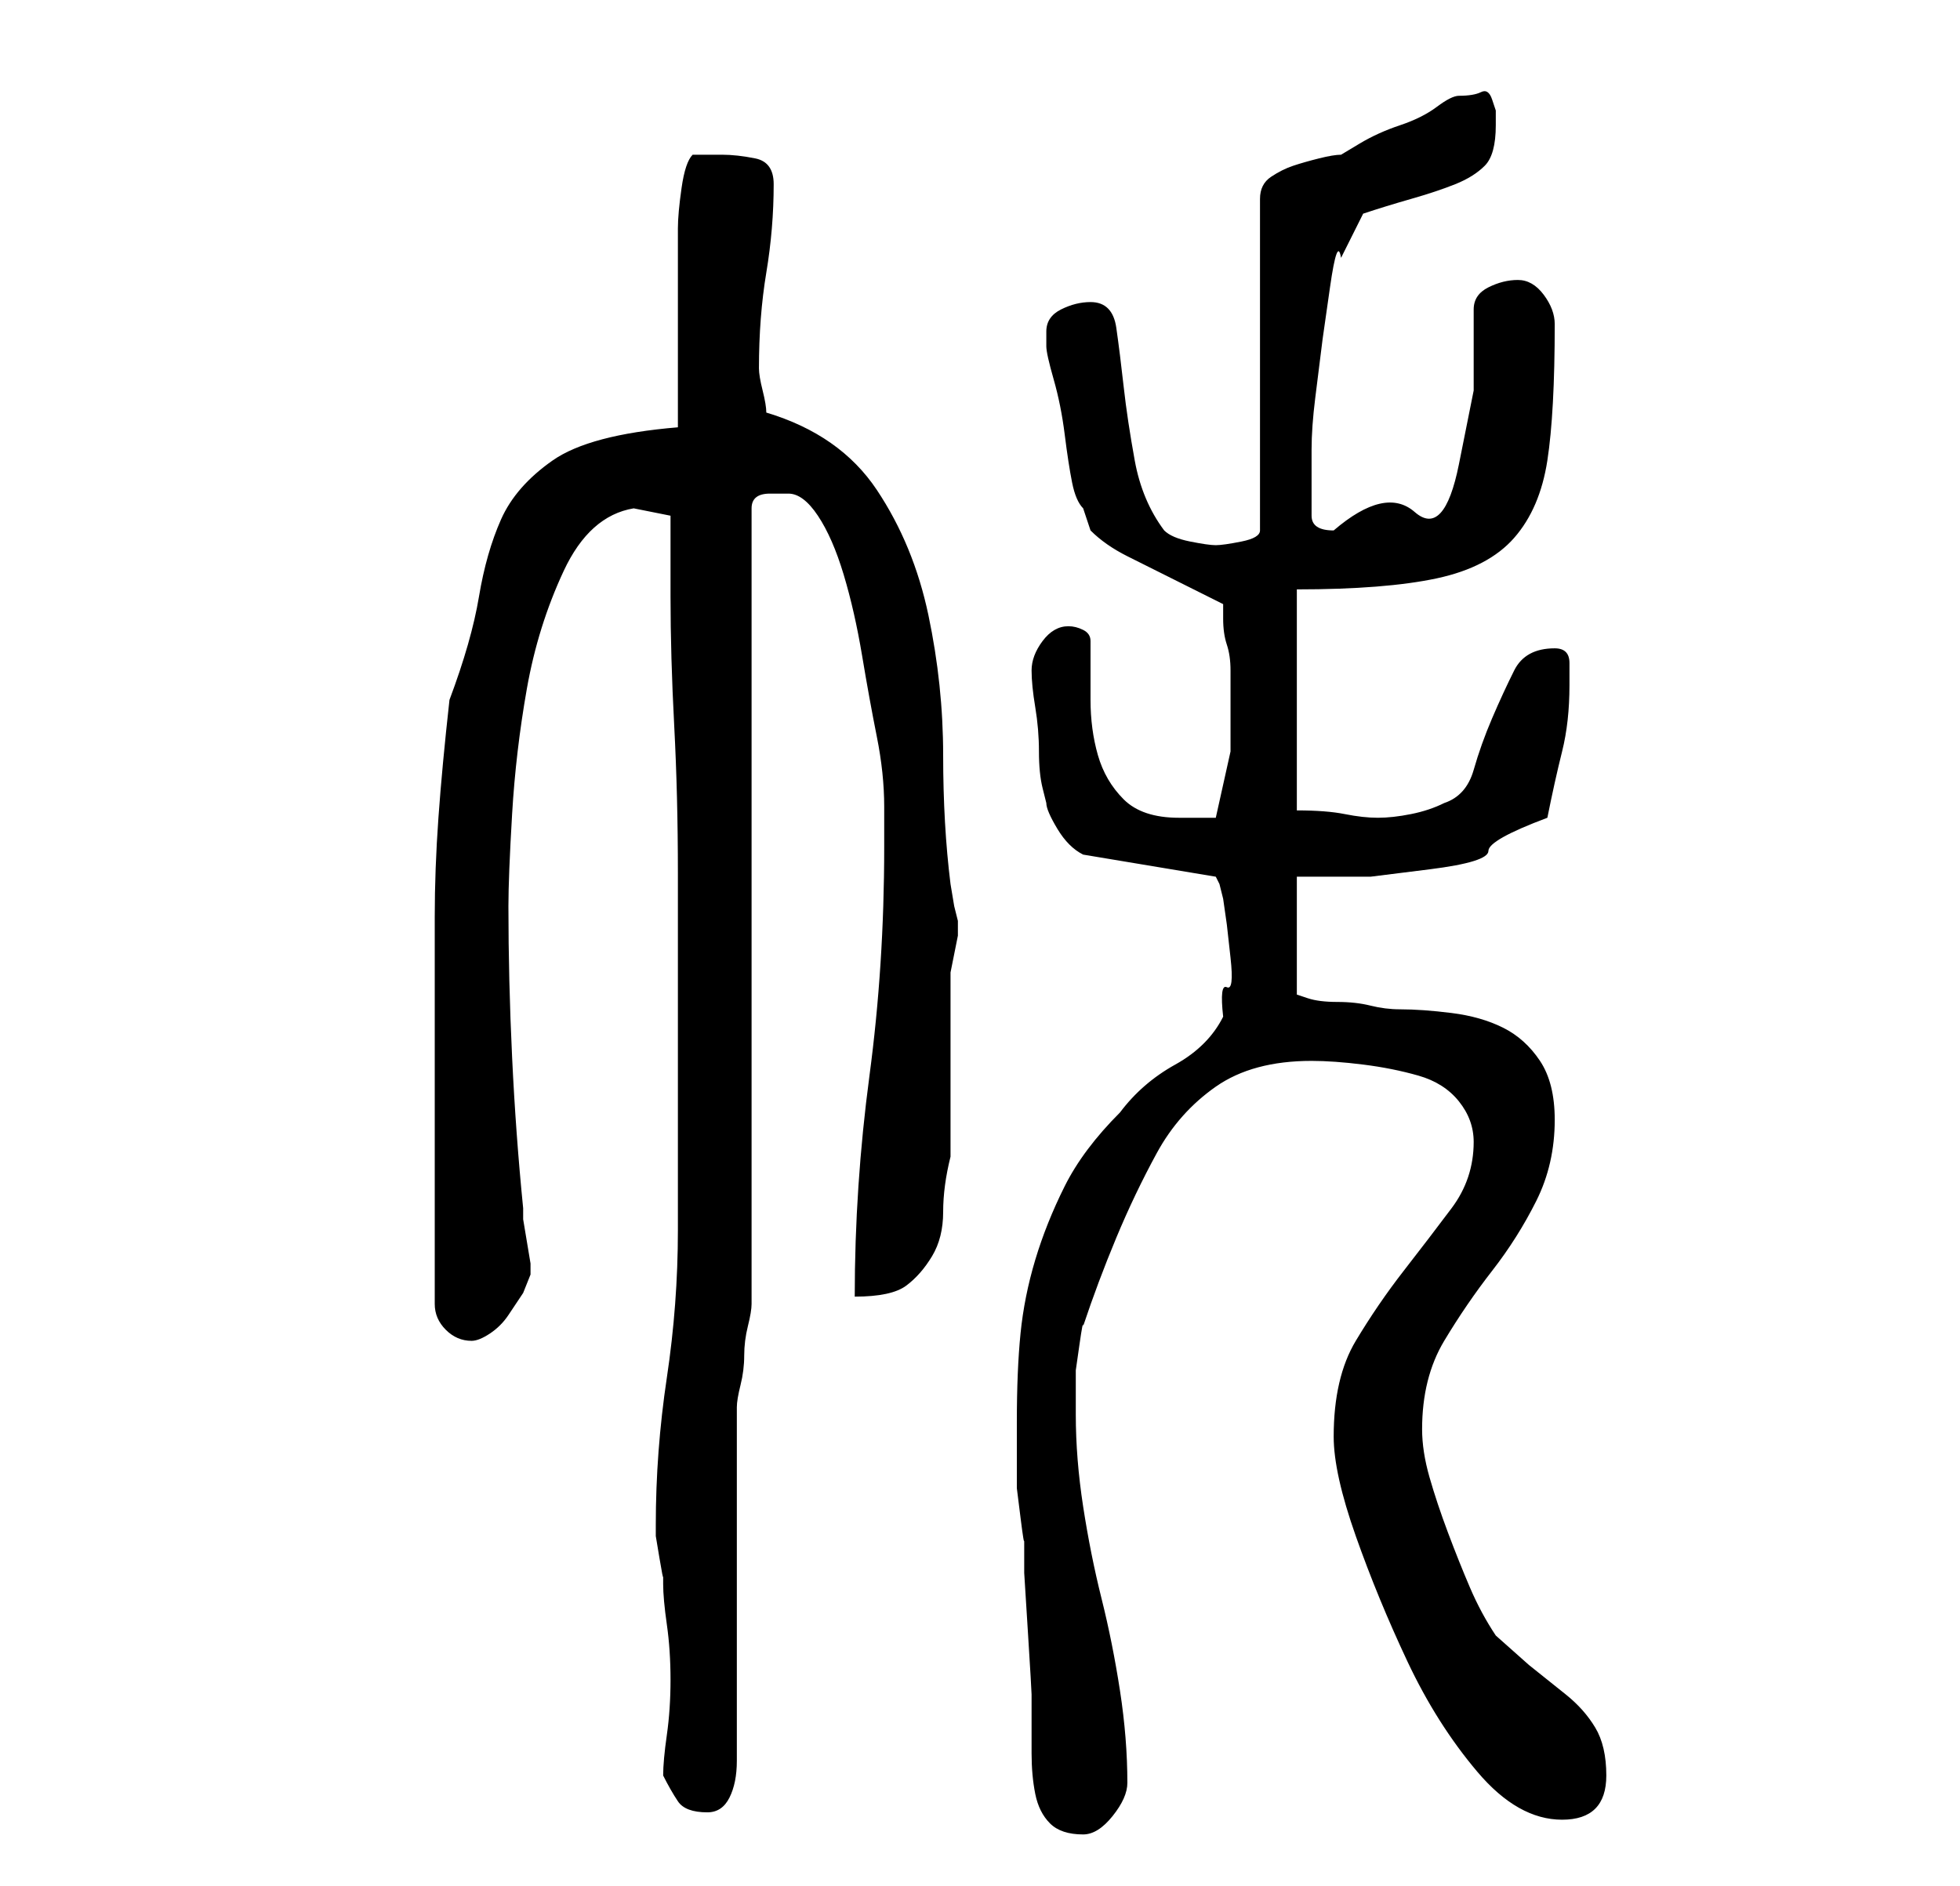 <?xml version="1.0" standalone="no"?>
<!DOCTYPE svg PUBLIC "-//W3C//DTD SVG 1.1//EN" "http://www.w3.org/Graphics/SVG/1.1/DTD/svg11.dtd" >
<svg xmlns="http://www.w3.org/2000/svg" xmlns:xlink="http://www.w3.org/1999/xlink" version="1.1" viewBox="-10 0 266 256">
   <path fill="currentColor"
d="M128 193v4v5t0.5 4t0.5 3v4.5t0.5 8t0.5 8.5v5v3q0 3 0.5 5.5t2 4t4.5 1.5q2 0 4 -2.5t2 -4.5q0 -6 -1 -12.5t-2.5 -12.5t-2.5 -12.5t-1 -12.5v-2v-4t0.5 -3.5t0.5 -2.5q2 -6 4.5 -12t5.5 -11.5t8 -9t13 -3.5q3 0 7 0.5t7.5 1.5t5.5 3.5t2 5.5q0 5 -3 9t-6.5 8.5
t-6.5 9.5t-3 13q0 5 3 13.5t7 17t9.5 15t11.5 6.5q3 0 4.5 -1.5t1.5 -4.5q0 -4 -1.5 -6.5t-4 -4.5l-5 -4t-4.5 -4q-2 -3 -3.5 -6.5t-3 -7.5t-2.5 -7.5t-1 -6.5q0 -7 3 -12t6.5 -9.5t6 -9.5t2.5 -11q0 -5 -2 -8t-5 -4.5t-7 -2t-7 -0.5q-2 0 -4 -0.5t-4.5 -0.5t-4 -0.5
l-1.5 -0.5v-16h10t8 -1t8 -2.5t8 -4.5q1 -5 2 -9t1 -9v-3q0 -2 -2 -2q-4 0 -5.5 3t-3 6.5t-2.5 7t-4 4.5q-2 1 -4.5 1.5t-4.5 0.5t-4.5 -0.5t-6.5 -0.5v-30q12 0 19 -1.5t10.5 -5.5t4.5 -10.5t1 -18.5q0 -2 -1.5 -4t-3.5 -2t-4 1t-2 3v11t-2 10t-6 6.5t-11 2.5q-3 0 -3 -2
v-4v-3v-2q0 -3 0.5 -7l1 -8t1 -7t1.5 -4l3 -6q3 -1 6.5 -2t6 -2t4 -2.5t1.5 -5.5v-2t-0.5 -1.5t-1.5 -1t-3 0.5q-1 0 -3 1.5t-5 2.5t-5.5 2.5l-2.5 1.5q-1 0 -3 0.5t-3.5 1t-3 1.5t-1.5 3v45q0 1 -2.5 1.5t-3.5 0.5t-3.5 -0.5t-3.5 -1.5q-3 -4 -4 -9.5t-1.5 -10t-1 -8
t-3.5 -3.5q-2 0 -4 1t-2 3v2q0 1 1 4.5t1.5 7.5t1 6.5t1.5 3.5l0.5 1.5l0.5 1.5q2 2 5 3.5l6 3l5 2.5l2 1v2q0 2 0.5 3.5t0.5 3.5v2v9t-2 9h-2.5h-2.5q-5 0 -7.5 -2.5t-3.5 -6t-1 -7.5v-8q0 -1 -1 -1.5t-2 -0.5q-2 0 -3.5 2t-1.5 4v0q0 2 0.5 5t0.5 6t0.5 5l0.5 2
q0 1 1.5 3.5t3.5 3.5l18 3l0.5 1t0.5 2l0.5 3.5t0.5 4.5t-0.5 4t-0.5 4q-2 4 -6.5 6.5t-7.5 6.5q-5 5 -7.5 10t-4 10t-2 10t-0.5 12zM80 241q1 2 2 3.5t4 1.5q2 0 3 -2t1 -5v-9v-15v-14.5v-9.5q0 -1 0.5 -3t0.5 -4t0.5 -4t0.5 -3v-108q0 -2 2.5 -2h2.5q2 0 4 3t3.5 8t2.5 11
t2 11t1 9.5v5.5q0 16 -2 31t-2 30q5 0 7 -1.5t3.5 -4t1.5 -6t1 -7.5v-4.5v-8.5v-7.5v-4.5t0.5 -2.5t0.5 -2.5v-1v-1l-0.5 -2t-0.5 -3q-1 -8 -1 -17.5t-2 -19t-7 -17t-15 -10.5q0 -1 -0.5 -3t-0.5 -3q0 -7 1 -13t1 -12q0 -3 -2.5 -3.5t-4.5 -0.5h-2.5h-1.5q-1 1 -1.5 4.5
t-0.5 5.5v5v8v8v6q-12 1 -17 4.5t-7 8t-3 10.5t-4 14q-1 9 -1.5 16t-0.5 13.5v13.5v15v24q0 2 1.5 3.5t3.5 1.5q1 0 2.5 -1t2.5 -2.5l2 -3t1 -2.5v-1.5t-0.5 -3t-0.5 -3v-1.5q-1 -10 -1.5 -20.5t-0.5 -20.5q0 -4 0.5 -12.5t2 -17t5 -16t9.5 -8.5l2.5 0.5l2.5 0.5v11
q0 8 0.5 17.5t0.5 20v20.5v17v11q0 10 -1.5 20t-1.5 20v1.5t0.5 3t0.5 2.5v1q0 2 0.5 5.5t0.5 7.5t-0.5 7.5t-0.5 5.5z" />
</svg>
